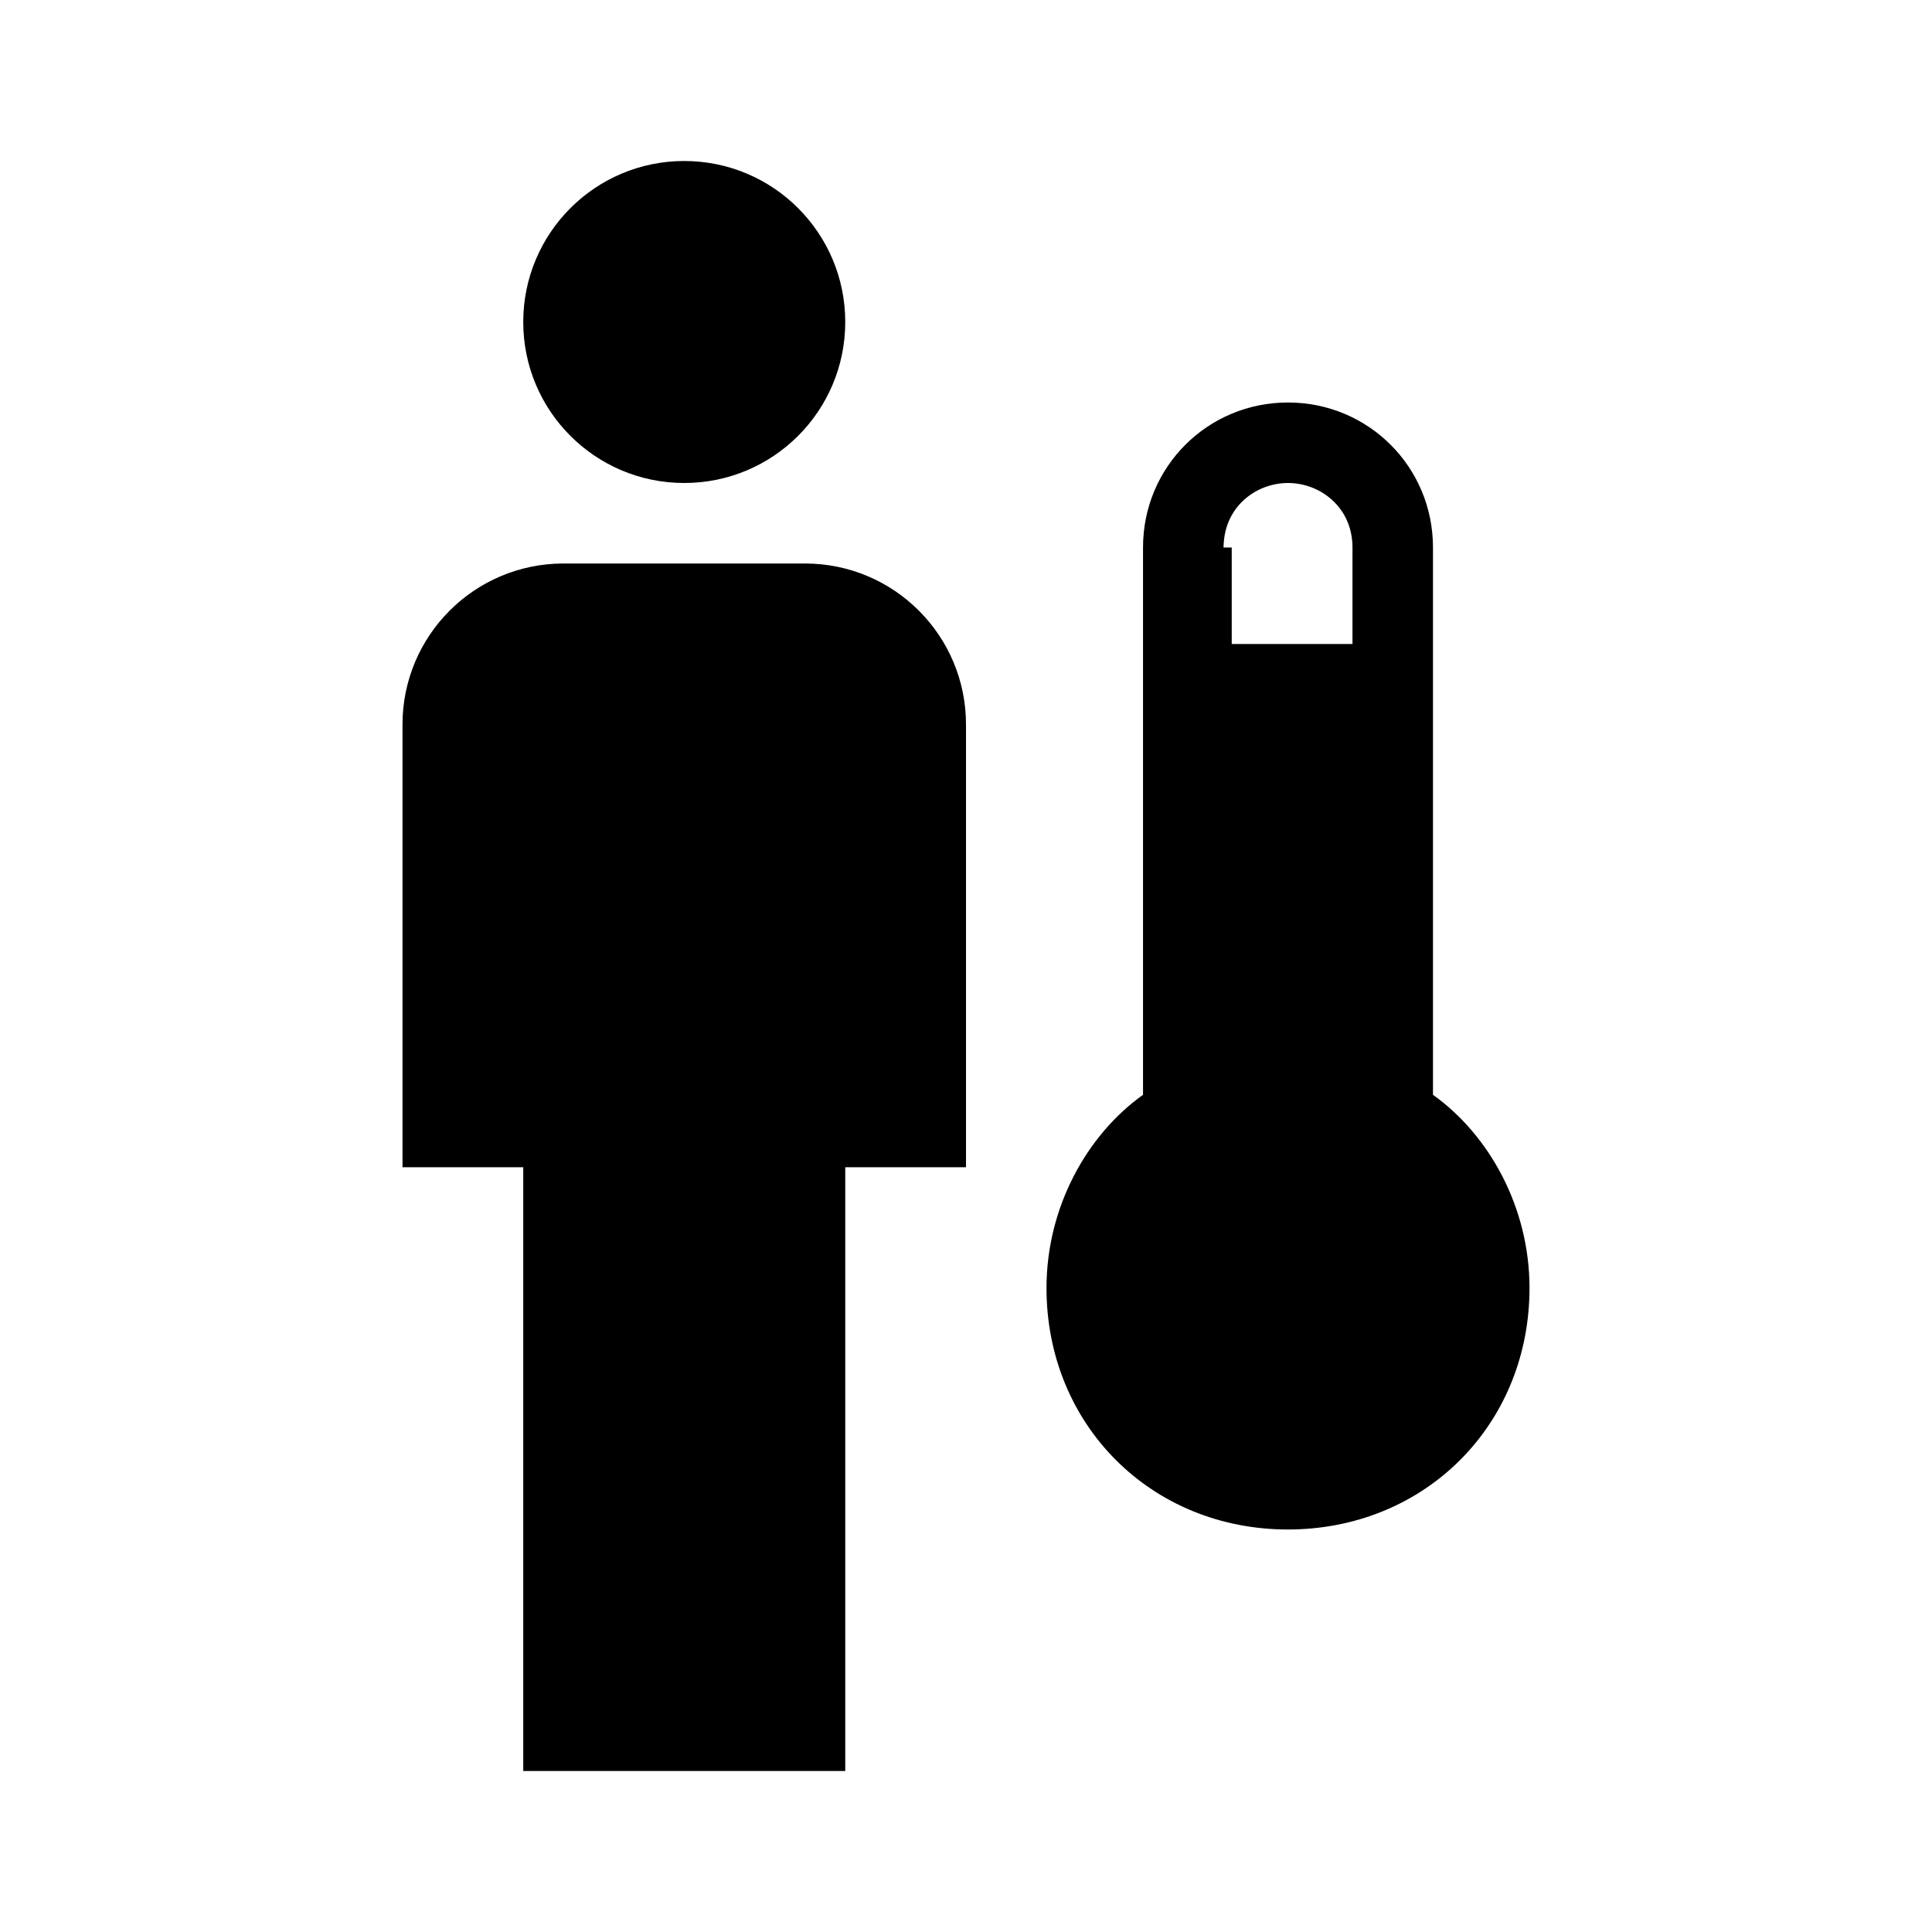 <?xml version="1.0" encoding="UTF-8" standalone="no"?>
<svg
   version="1.1"
   id="thermal-perception-human"
   width="24"
   height="24"
   viewBox="0 0 24 24"
   xmlns="http://www.w3.org/2000/svg"
   xmlns:svg="http://www.w3.org/2000/svg">
  <desc>thermal-perception human male thermometer</desc>
  <path d="m 8.5,2 c -1.105,0 -2,0.895 -2,2 0,1.105 0.895,2 2,2 1.105,0 2,-0.895 2,-2 0,-1.105 -0.895,-2 -2,-2 z m 7.5,3 c -1,0 -1.801,0.801 -1.801,1.801 V 13.6 C 13.499,14.1 13,15 13,16 c 0,1.7 1.3,3 3,3 0.053,0 0.106,-0.001 0.158,-0.004 C 17.78,18.918 19,17.647 19,16 19,15 18.501,14.1 17.801,13.6 V 6.801 C 17.801,5.801 17,5 16,5 Z m 0,1 c 0.4,0 0.801,0.301 0.801,0.801 v 1.199 h -1.5 V 6.801 h -0.102 c 0,-0.031 0.003,-0.062 0.006,-0.092 C 15.25,6.264 15.625,6 16,6 Z m -9,1 c -1.105,0 -2,0.895 -2,2 V 14.5 H 6.5 V 22 h 4 V 14.5 H 12 V 9 C 12,7.895 11.105,7 10,7 Z" />
</svg>
